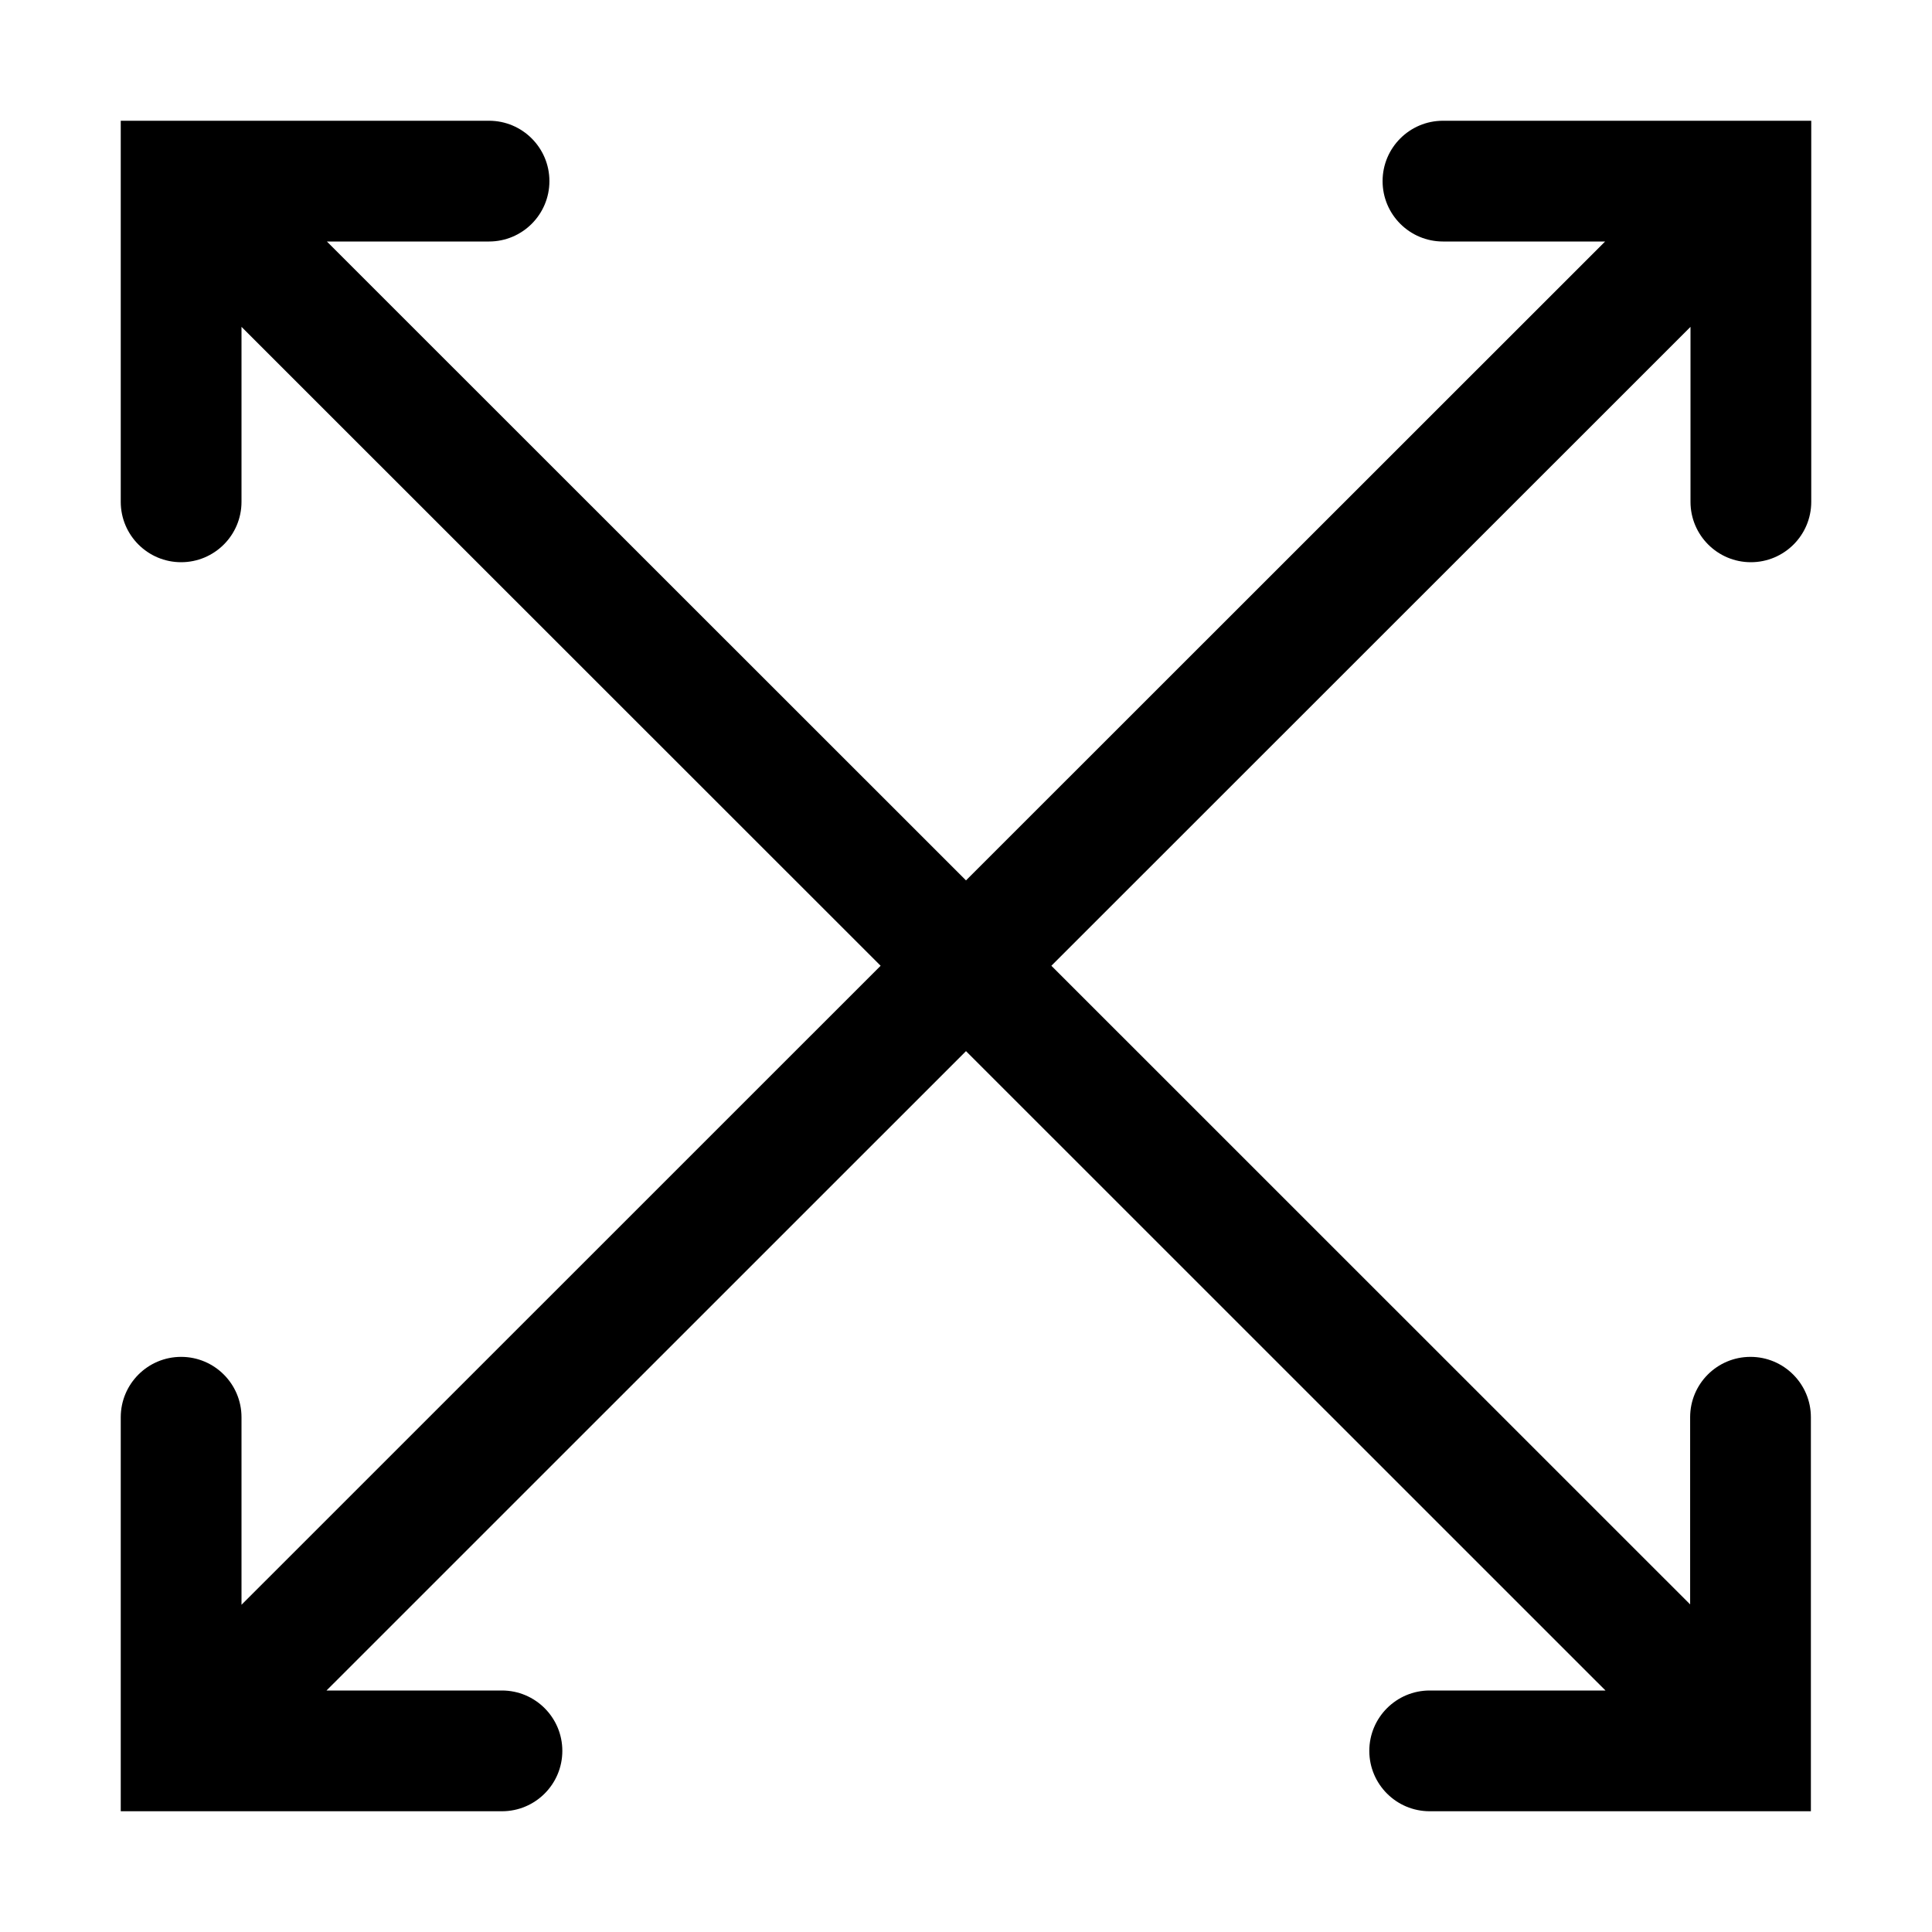 <svg width="16" height="16" viewBox="0 0 16 16" fill="none" xmlns="http://www.w3.org/2000/svg">
<path fill-rule="evenodd" clip-rule="evenodd" d="M2 2.707V4.156C2 4.432 1.776 4.656 1.5 4.656C1.224 4.656 1 4.432 1 4.156V1H4.05C4.326 1 4.55 1.224 4.55 1.5C4.55 1.776 4.326 2 4.05 2H2.707L8 7.291L13.293 2H11.95C11.674 2 11.45 1.776 11.45 1.5C11.45 1.224 11.674 1 11.95 1H15V4.156C15 4.432 14.776 4.656 14.5 4.656C14.224 4.656 14 4.432 14 4.156V2.707L8.707 7.998L13.997 13.287V11.737C13.997 11.461 14.22 11.237 14.497 11.237C14.773 11.237 14.997 11.461 14.997 11.737V15H11.84C11.564 15 11.34 14.776 11.34 14.5C11.34 14.224 11.564 14 11.84 14H13.296L8 8.705L2.704 14H4.157C4.433 14 4.657 14.224 4.657 14.5C4.657 14.776 4.433 15 4.157 15H1V11.737C1 11.461 1.224 11.237 1.5 11.237C1.776 11.237 2 11.461 2 11.737V13.29L7.293 7.998L2 2.707Z" fill="black"/>
</svg>
